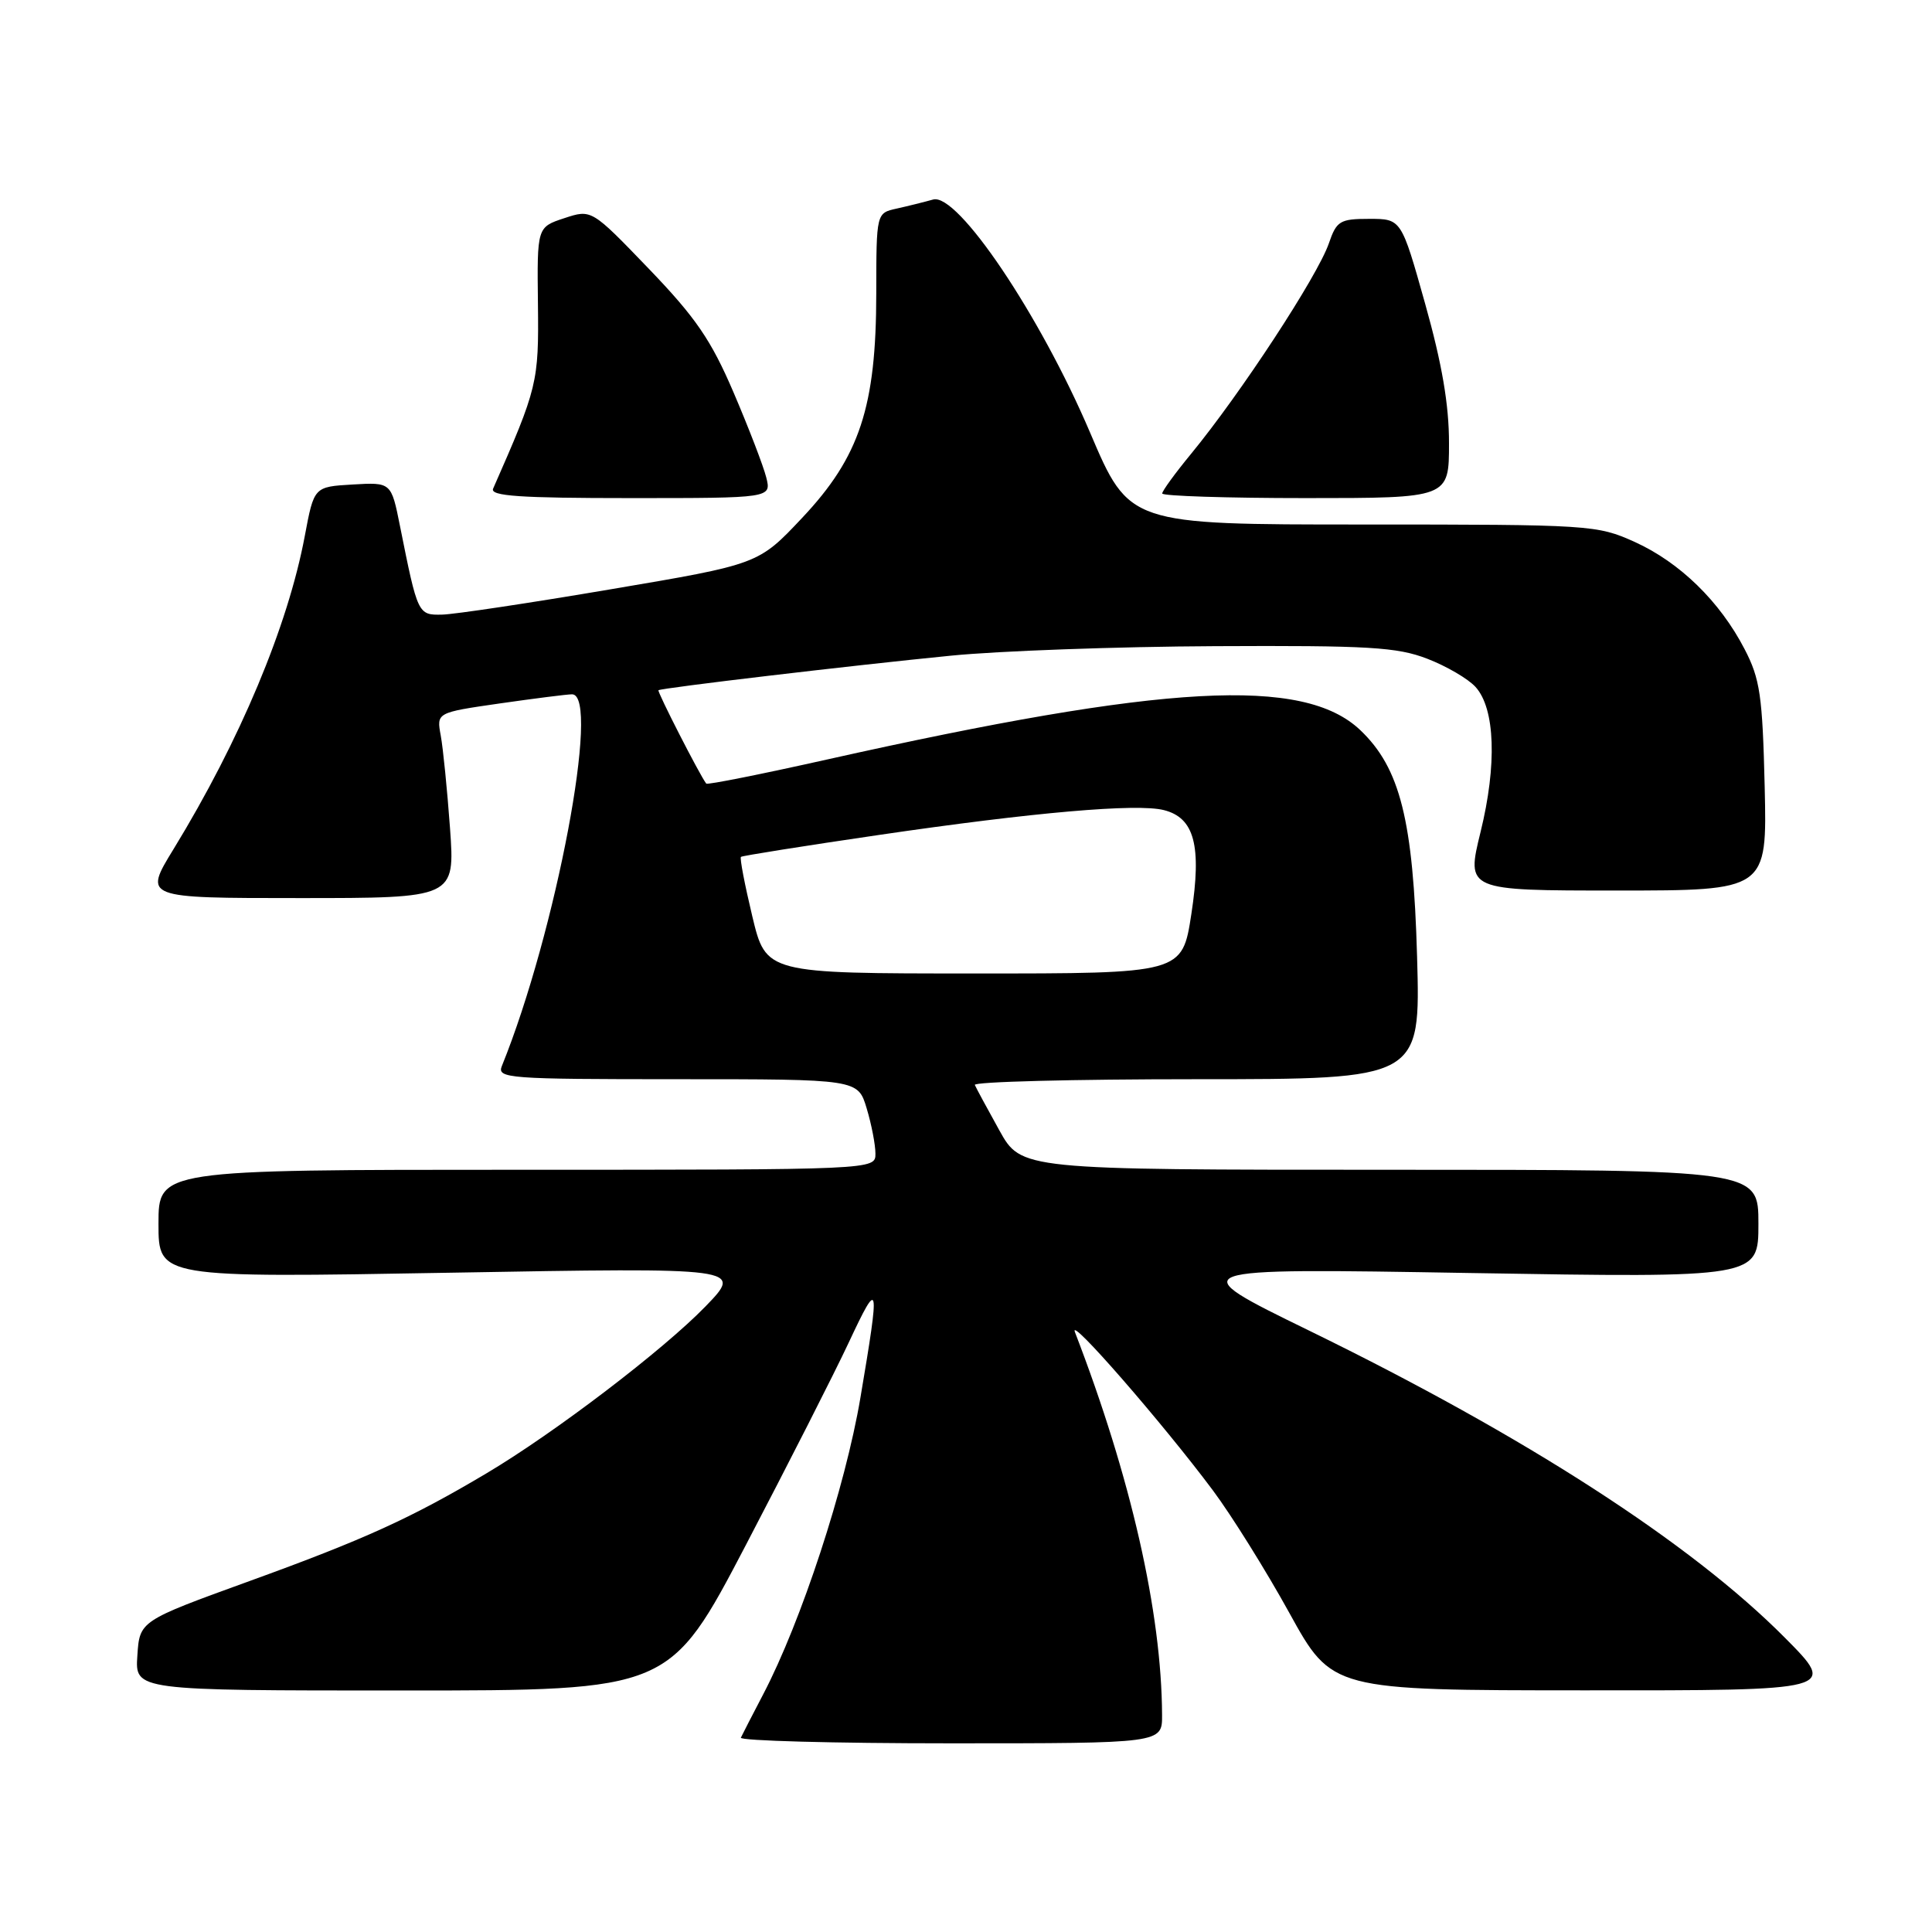 <?xml version="1.0" encoding="UTF-8" standalone="no"?>
<!DOCTYPE svg PUBLIC "-//W3C//DTD SVG 1.1//EN" "http://www.w3.org/Graphics/SVG/1.1/DTD/svg11.dtd" >
<svg xmlns="http://www.w3.org/2000/svg" xmlns:xlink="http://www.w3.org/1999/xlink" version="1.1" viewBox="0 0 256 256">
 <g >
 <path fill="currentColor"
d=" M 153.98 227.25 C 153.92 213.63 149.84 195.71 142.43 176.50 C 141.55 174.20 154.07 188.58 160.72 197.49 C 163.18 200.79 167.74 208.09 170.85 213.73 C 176.50 223.97 176.50 223.97 209.97 223.98 C 243.45 224.00 243.45 224.00 236.50 217.00 C 224.06 204.47 202.12 190.30 173.50 176.33 C 156.50 168.03 156.50 168.03 194.75 168.68 C 233.00 169.32 233.00 169.32 233.00 162.16 C 233.00 155.00 233.00 155.00 184.16 155.00 C 135.32 155.00 135.32 155.00 132.41 149.76 C 130.81 146.88 129.35 144.18 129.17 143.76 C 128.98 143.34 142.20 143.00 158.53 143.00 C 188.23 143.00 188.23 143.00 187.77 126.75 C 187.26 108.69 185.53 101.78 180.25 96.75 C 172.74 89.61 154.39 90.62 109.67 100.62 C 100.96 102.57 93.72 104.02 93.58 103.83 C 92.72 102.72 87.05 91.62 87.25 91.46 C 87.62 91.16 112.92 88.17 126.00 86.88 C 132.32 86.25 148.07 85.68 161.00 85.62 C 181.35 85.52 185.12 85.74 189.13 87.29 C 191.67 88.27 194.55 89.95 195.52 91.03 C 198.12 93.89 198.37 101.36 196.18 110.25 C 194.28 118.00 194.28 118.00 214.21 118.00 C 234.15 118.00 234.15 118.00 233.83 104.25 C 233.54 92.17 233.22 89.95 231.16 86.00 C 227.89 79.69 222.58 74.52 216.61 71.81 C 211.62 69.56 210.75 69.50 180.56 69.50 C 149.63 69.50 149.63 69.50 144.45 57.34 C 137.81 41.74 126.88 25.51 123.64 26.44 C 122.46 26.77 120.29 27.31 118.81 27.64 C 116.12 28.23 116.12 28.23 116.11 38.86 C 116.10 53.91 113.92 60.53 106.28 68.63 C 100.50 74.77 100.50 74.77 81.00 78.07 C 70.28 79.89 60.18 81.41 58.58 81.44 C 55.38 81.51 55.35 81.44 53.00 69.70 C 51.84 63.90 51.84 63.90 46.72 64.20 C 41.61 64.50 41.61 64.50 40.39 71.00 C 38.16 82.93 31.79 98.14 22.99 112.52 C 19.02 119.00 19.02 119.00 39.66 119.00 C 60.29 119.00 60.29 119.00 59.63 109.75 C 59.26 104.66 58.71 99.13 58.40 97.46 C 57.84 94.42 57.84 94.42 66.22 93.21 C 70.83 92.55 75.14 92.00 75.80 92.00 C 79.63 92.00 73.66 123.59 66.50 141.25 C 65.83 142.89 67.32 143.00 89.73 143.00 C 113.68 143.00 113.68 143.00 114.84 146.87 C 115.48 148.99 116.00 151.69 116.00 152.87 C 116.00 155.00 116.00 155.00 68.50 155.00 C 21.00 155.00 21.00 155.00 21.00 162.16 C 21.00 169.32 21.00 169.32 59.73 168.64 C 98.46 167.96 98.46 167.96 93.48 173.11 C 87.87 178.89 73.53 189.83 64.50 195.20 C 54.48 201.16 48.27 203.99 33.06 209.50 C 18.50 214.78 18.50 214.78 18.20 219.39 C 17.89 224.00 17.89 224.00 53.32 224.00 C 88.75 224.00 88.75 224.00 98.86 204.67 C 104.42 194.03 110.54 182.00 112.45 177.92 C 116.52 169.23 116.63 169.71 114.01 185.20 C 112.01 197.05 106.16 214.89 101.13 224.50 C 99.69 227.25 98.36 229.84 98.17 230.25 C 97.99 230.66 110.47 231.00 125.92 231.00 C 154.00 231.00 154.00 231.00 153.98 227.25 Z  M 101.53 63.25 C 101.15 61.74 99.20 56.67 97.20 52.00 C 94.22 45.04 92.18 42.07 85.97 35.61 C 78.38 27.72 78.38 27.72 74.77 28.91 C 71.16 30.10 71.16 30.10 71.28 40.30 C 71.40 50.69 71.23 51.36 65.34 64.75 C 64.91 65.73 68.90 66.00 83.50 66.00 C 102.22 66.00 102.22 66.00 101.53 63.25 Z  M 192.00 58.75 C 192.01 53.64 191.07 48.18 188.84 40.25 C 185.68 29.00 185.68 29.00 181.44 29.00 C 177.55 29.00 177.10 29.27 176.08 32.25 C 174.58 36.59 164.39 52.15 157.82 60.14 C 155.72 62.69 154.00 65.05 154.00 65.39 C 154.00 65.72 162.55 66.00 173.00 66.00 C 192.00 66.00 192.00 66.00 192.00 58.75 Z  M 99.68 121.40 C 98.68 117.22 98.00 113.69 98.18 113.54 C 98.36 113.39 106.60 112.08 116.50 110.63 C 136.96 107.63 150.63 106.44 154.21 107.34 C 158.27 108.36 159.25 112.04 157.86 121.12 C 156.65 129.00 156.65 129.00 129.08 128.99 C 101.50 128.99 101.50 128.99 99.68 121.40 Z "/>
</g>
</svg>